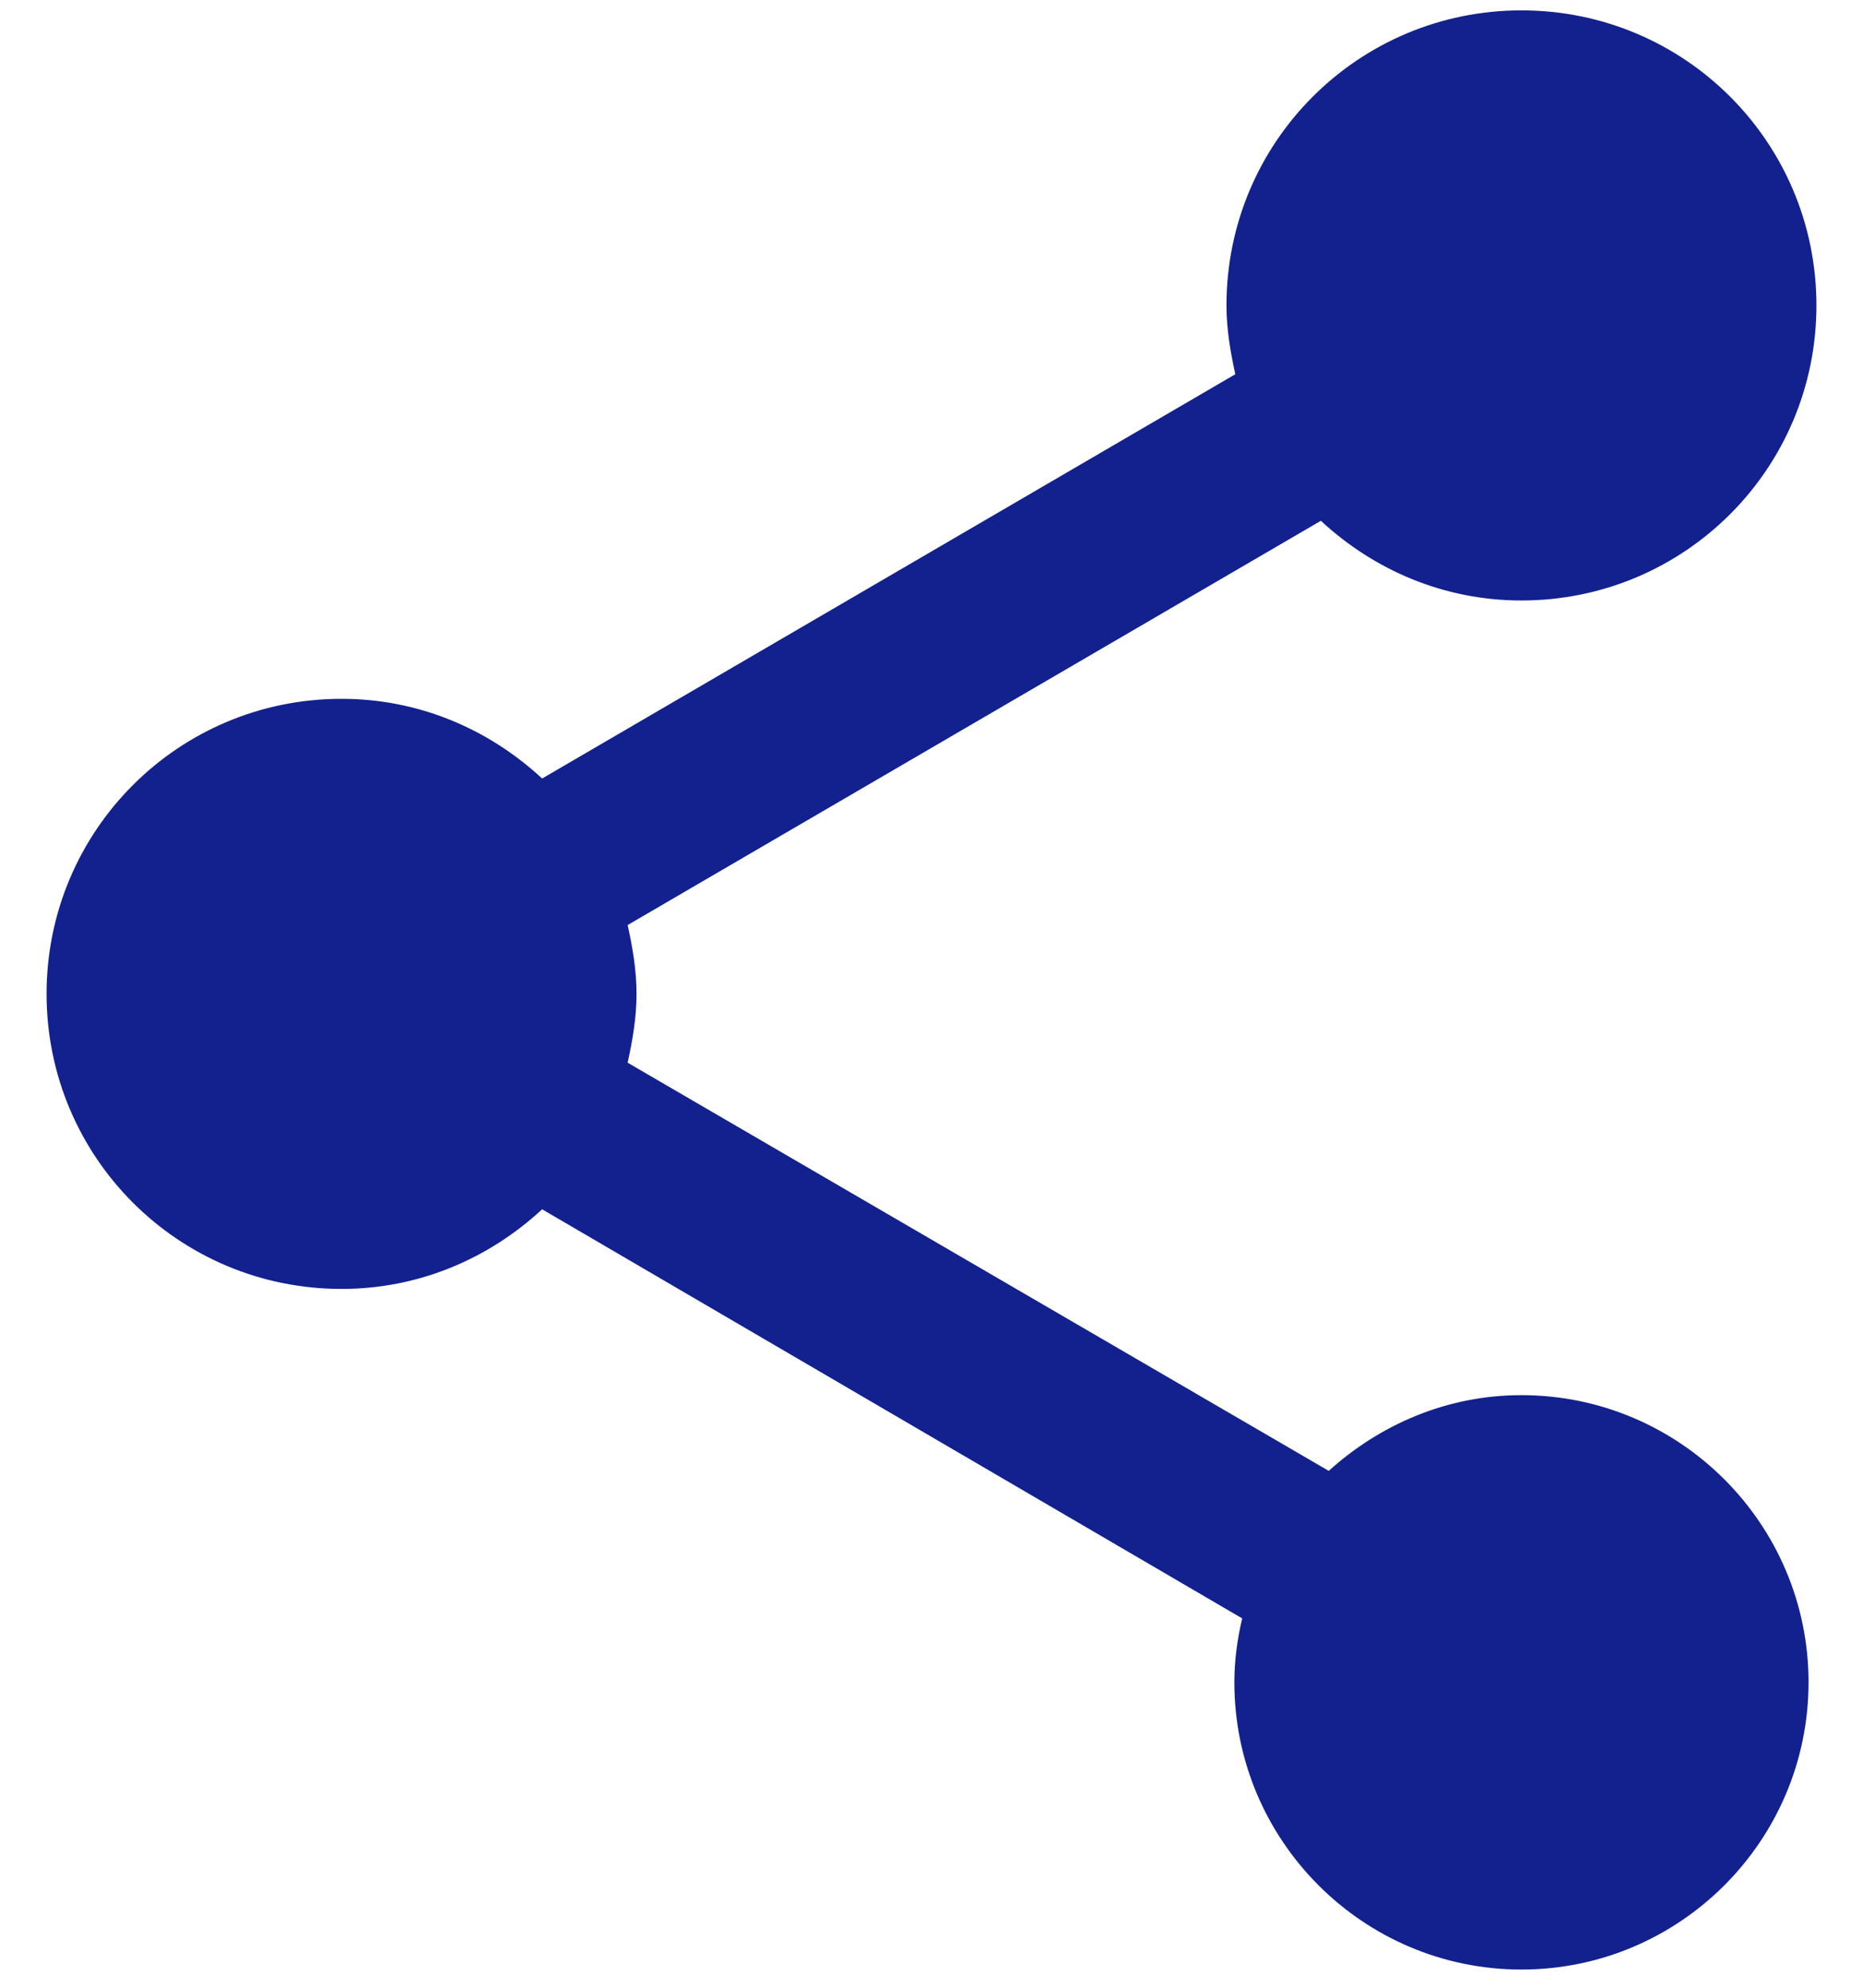 <svg width="30" height="32" viewBox="0 0 30 32" fill="none" xmlns="http://www.w3.org/2000/svg">
<path d="M24.5 22.46C23.297 22.46 22.22 22.935 21.397 23.679L10.107 17.108C10.187 16.744 10.25 16.38 10.25 16C10.25 15.62 10.187 15.256 10.107 14.892L21.27 8.384C22.125 9.176 23.249 9.667 24.5 9.667C27.128 9.667 29.25 7.545 29.25 4.917C29.25 2.288 27.128 0.167 24.5 0.167C21.872 0.167 19.75 2.288 19.75 4.917C19.75 5.297 19.813 5.661 19.892 6.025L8.73 12.533C7.875 11.741 6.751 11.25 5.5 11.25C2.872 11.25 0.75 13.372 0.75 16C0.75 18.628 2.872 20.75 5.5 20.75C6.751 20.75 7.875 20.259 8.73 19.468L20.003 26.054C19.924 26.387 19.877 26.735 19.877 27.083C19.877 29.633 21.951 31.707 24.5 31.707C27.049 31.707 29.123 29.633 29.123 27.083C29.123 24.534 27.049 22.46 24.5 22.46Z" fill="#12218D"/>
</svg>
